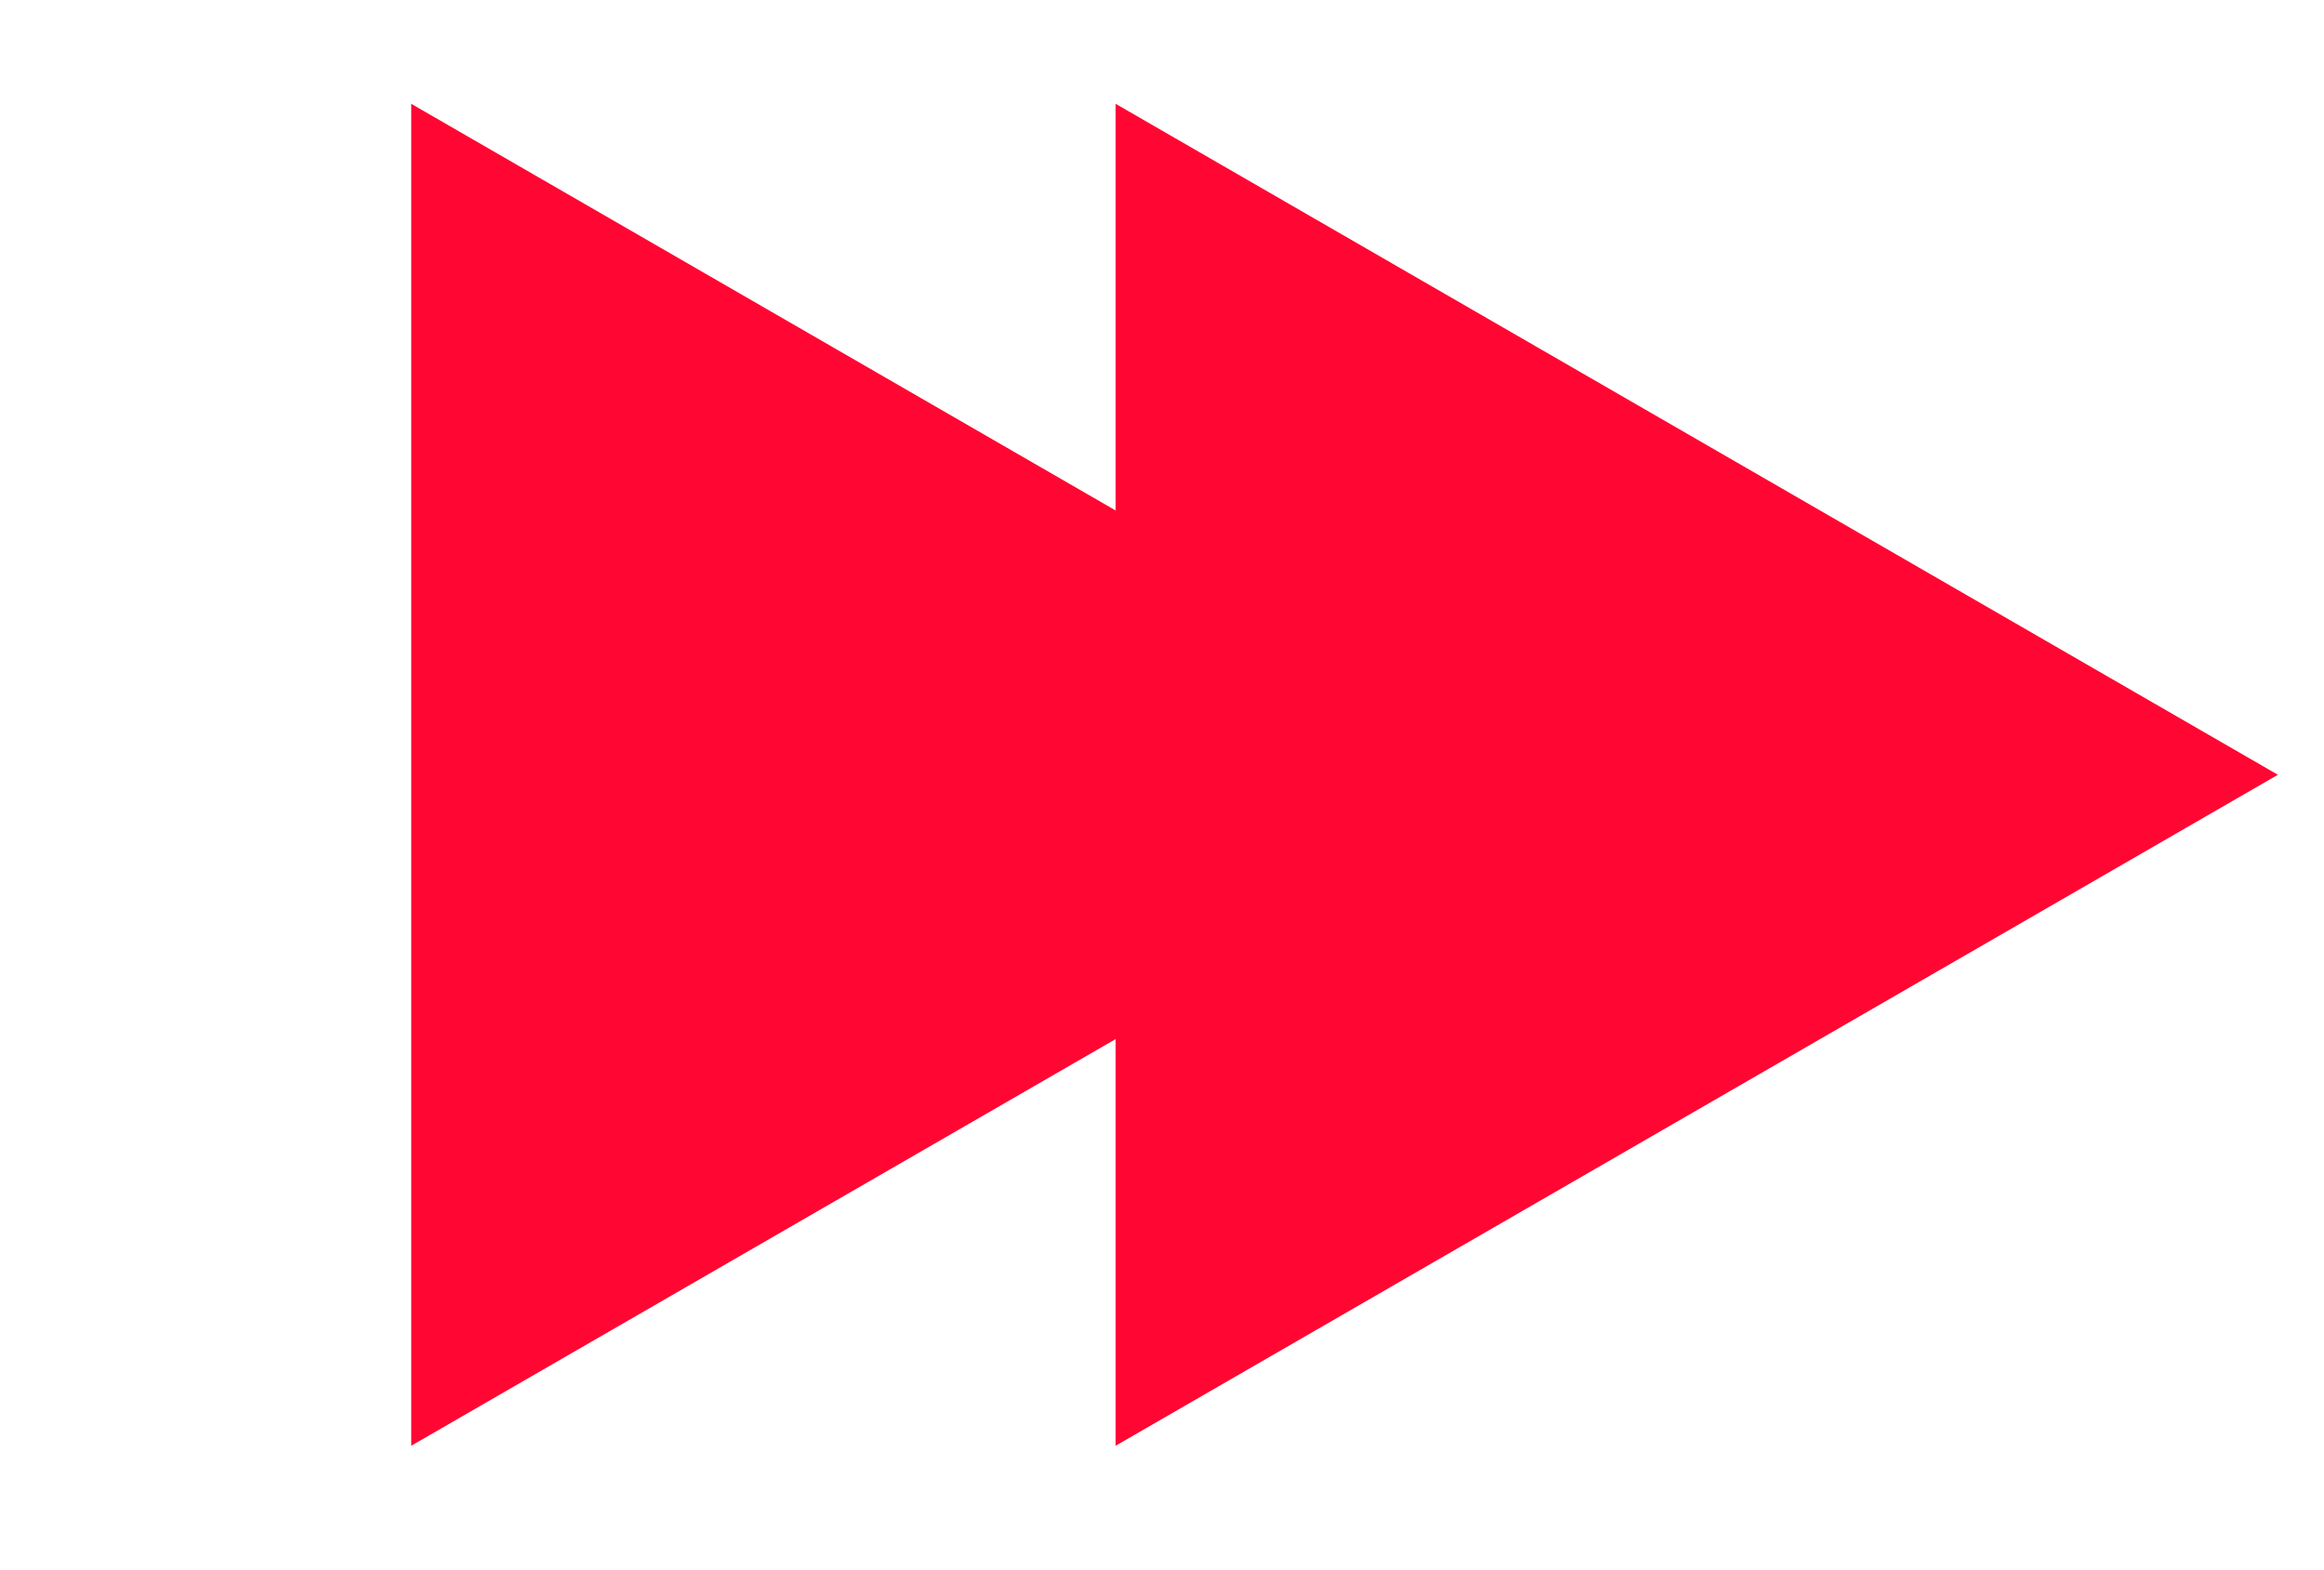 <svg width="37" height="25" viewBox="0 0 37 25" fill="none" xmlns="http://www.w3.org/2000/svg">
<path d="M36.266 12.336L17.762 23.019L17.762 1.653L36.266 12.336Z" fill="#FF0633"/>
<path d="M25.051 12.336L6.547 23.019L6.547 1.653L25.051 12.336Z" fill="#FF0633"/>
</svg>
